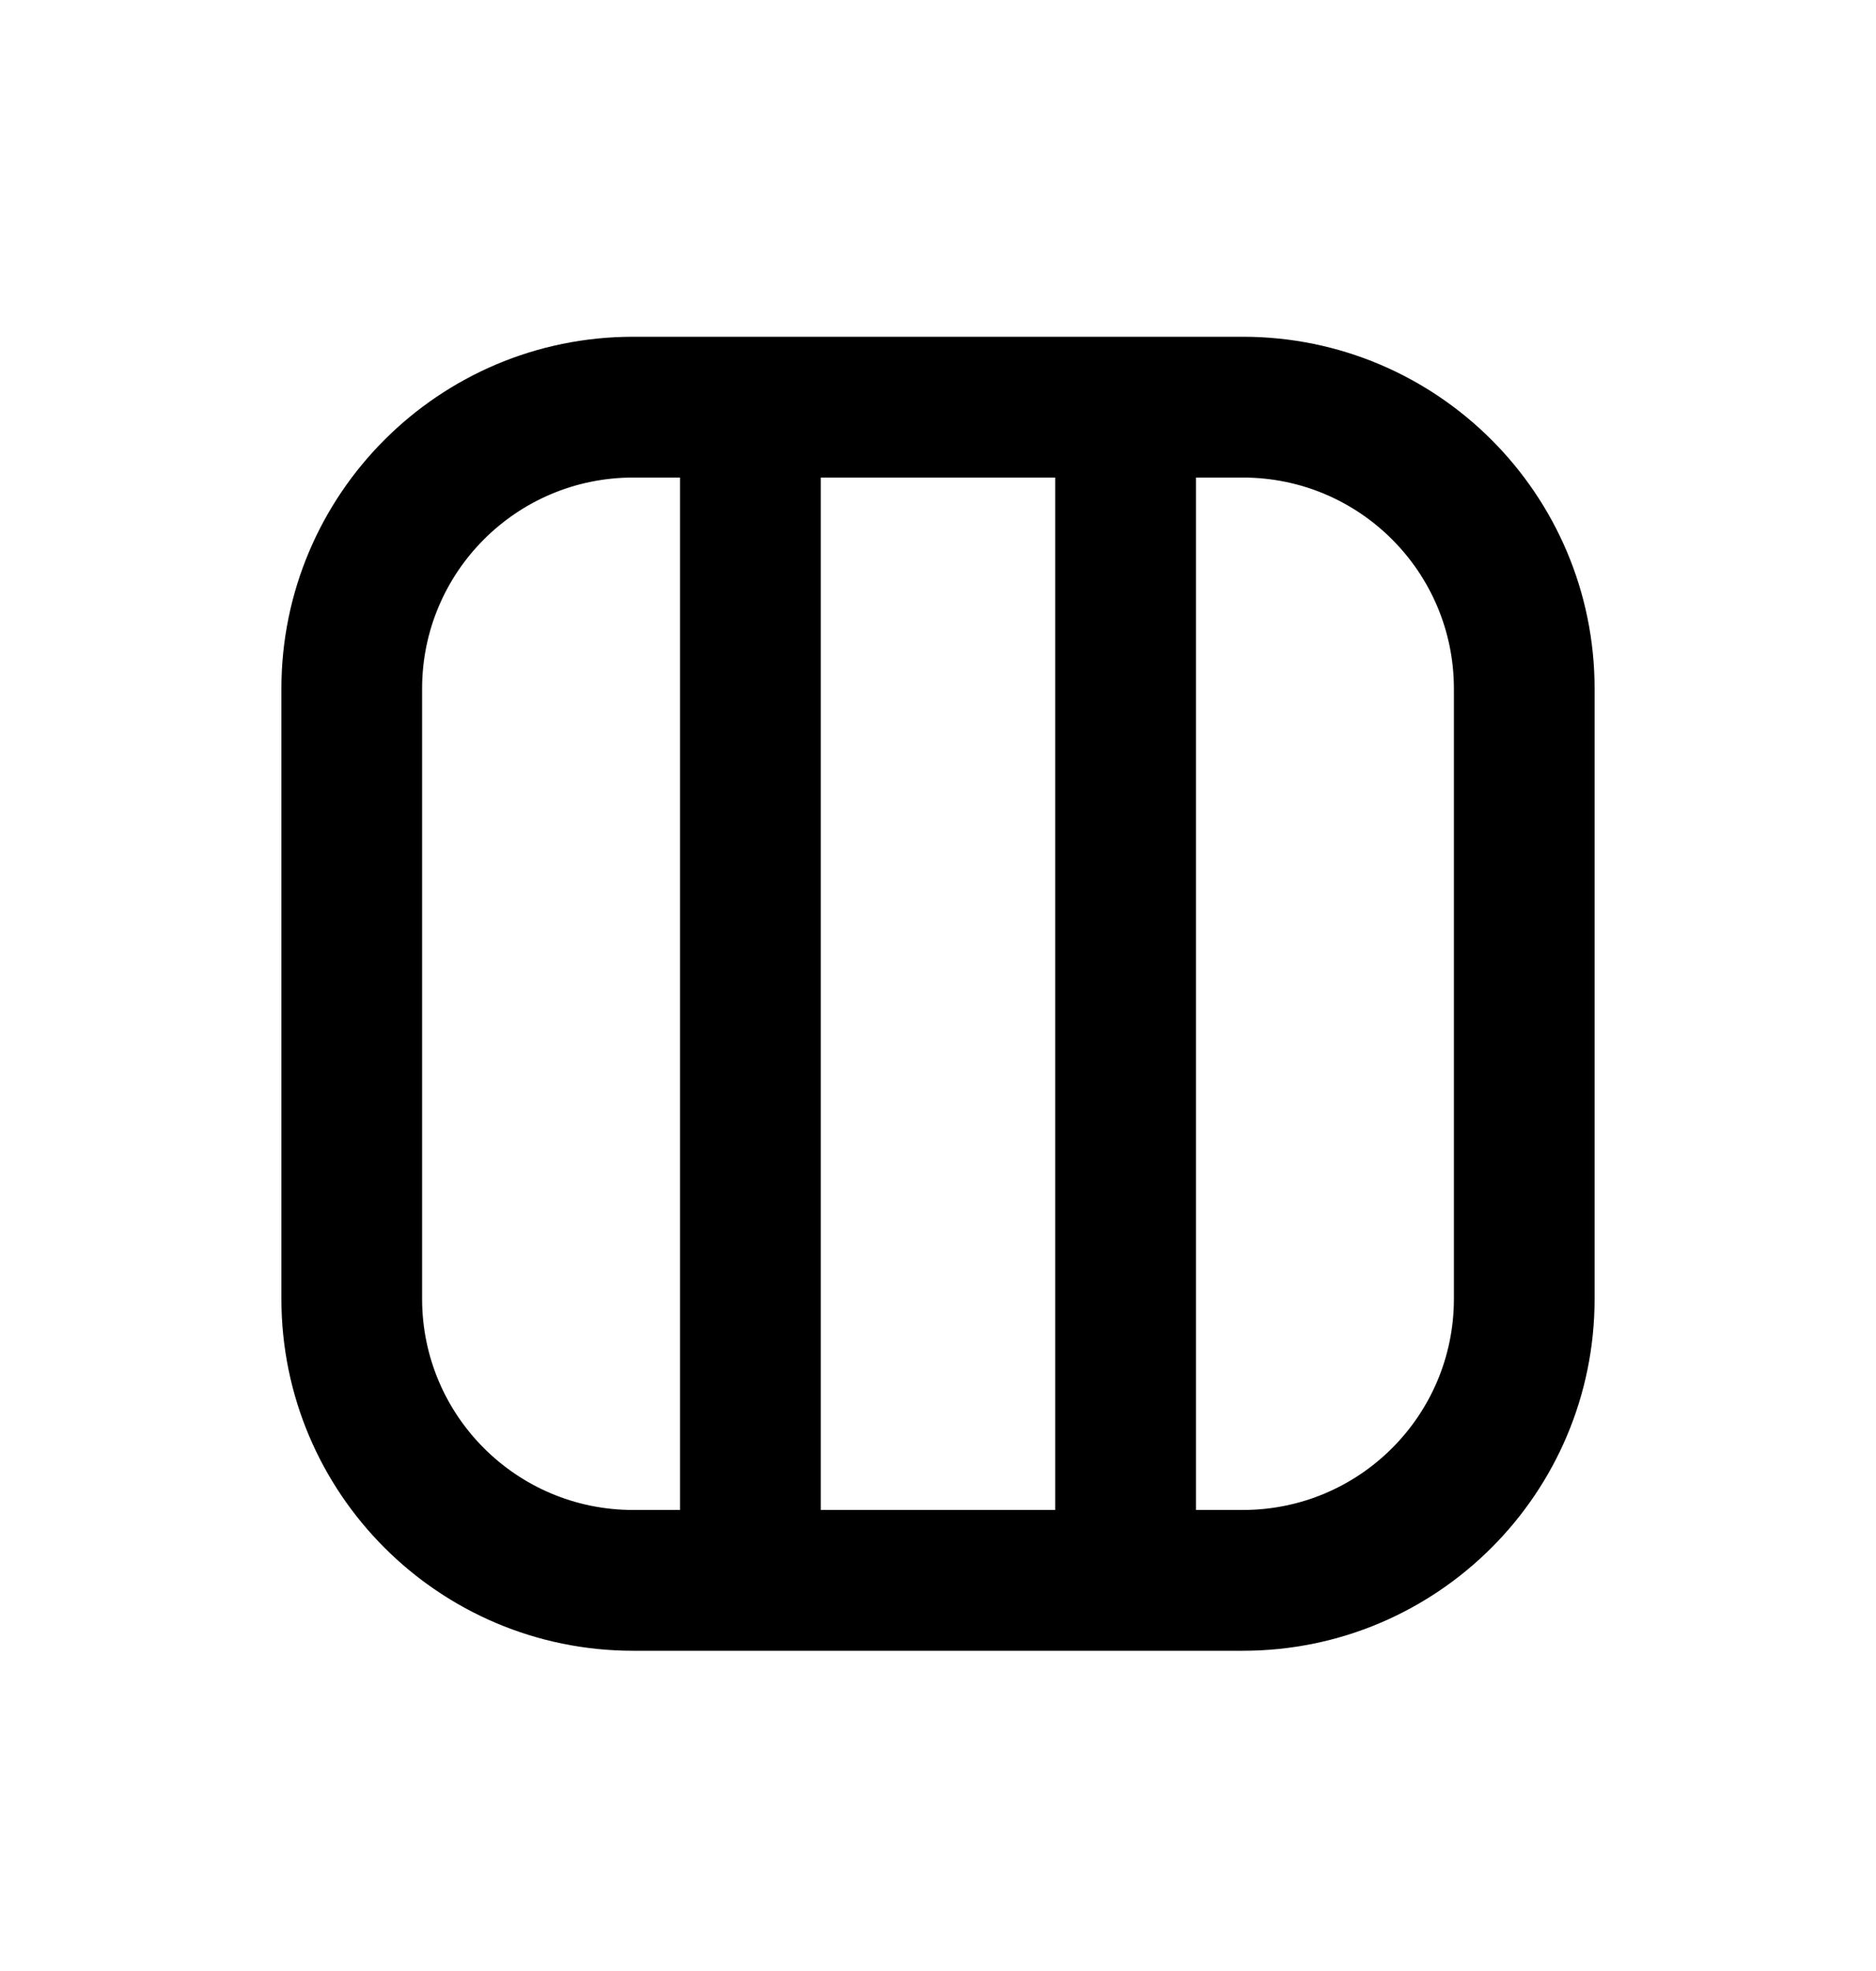 <svg xmlns="http://www.w3.org/2000/svg" viewBox="0 0 20 21"><path fill-rule="evenodd" d="M3 7.338c0-2.07 1.679-3.75 3.75-3.75h6.5c2.071 0 3.75 1.68 3.75 3.75v6.5c0 2.071-1.679 3.75-3.75 3.75h-6.5c-2.071 0-3.75-1.679-3.75-3.75v-6.5Zm3.75-2.25c-1.243 0-2.25 1.008-2.25 2.25v6.5c0 1.243 1.007 2.25 2.25 2.25h.5v-11h-.5Zm4.5 11h-2.5v-11h2.5v11Zm1.5 0h.5c1.243 0 2.25-1.007 2.25-2.25v-6.5c0-1.242-1.007-2.25-2.25-2.25h-.5v11Z" clip-rule="evenodd"/></svg>